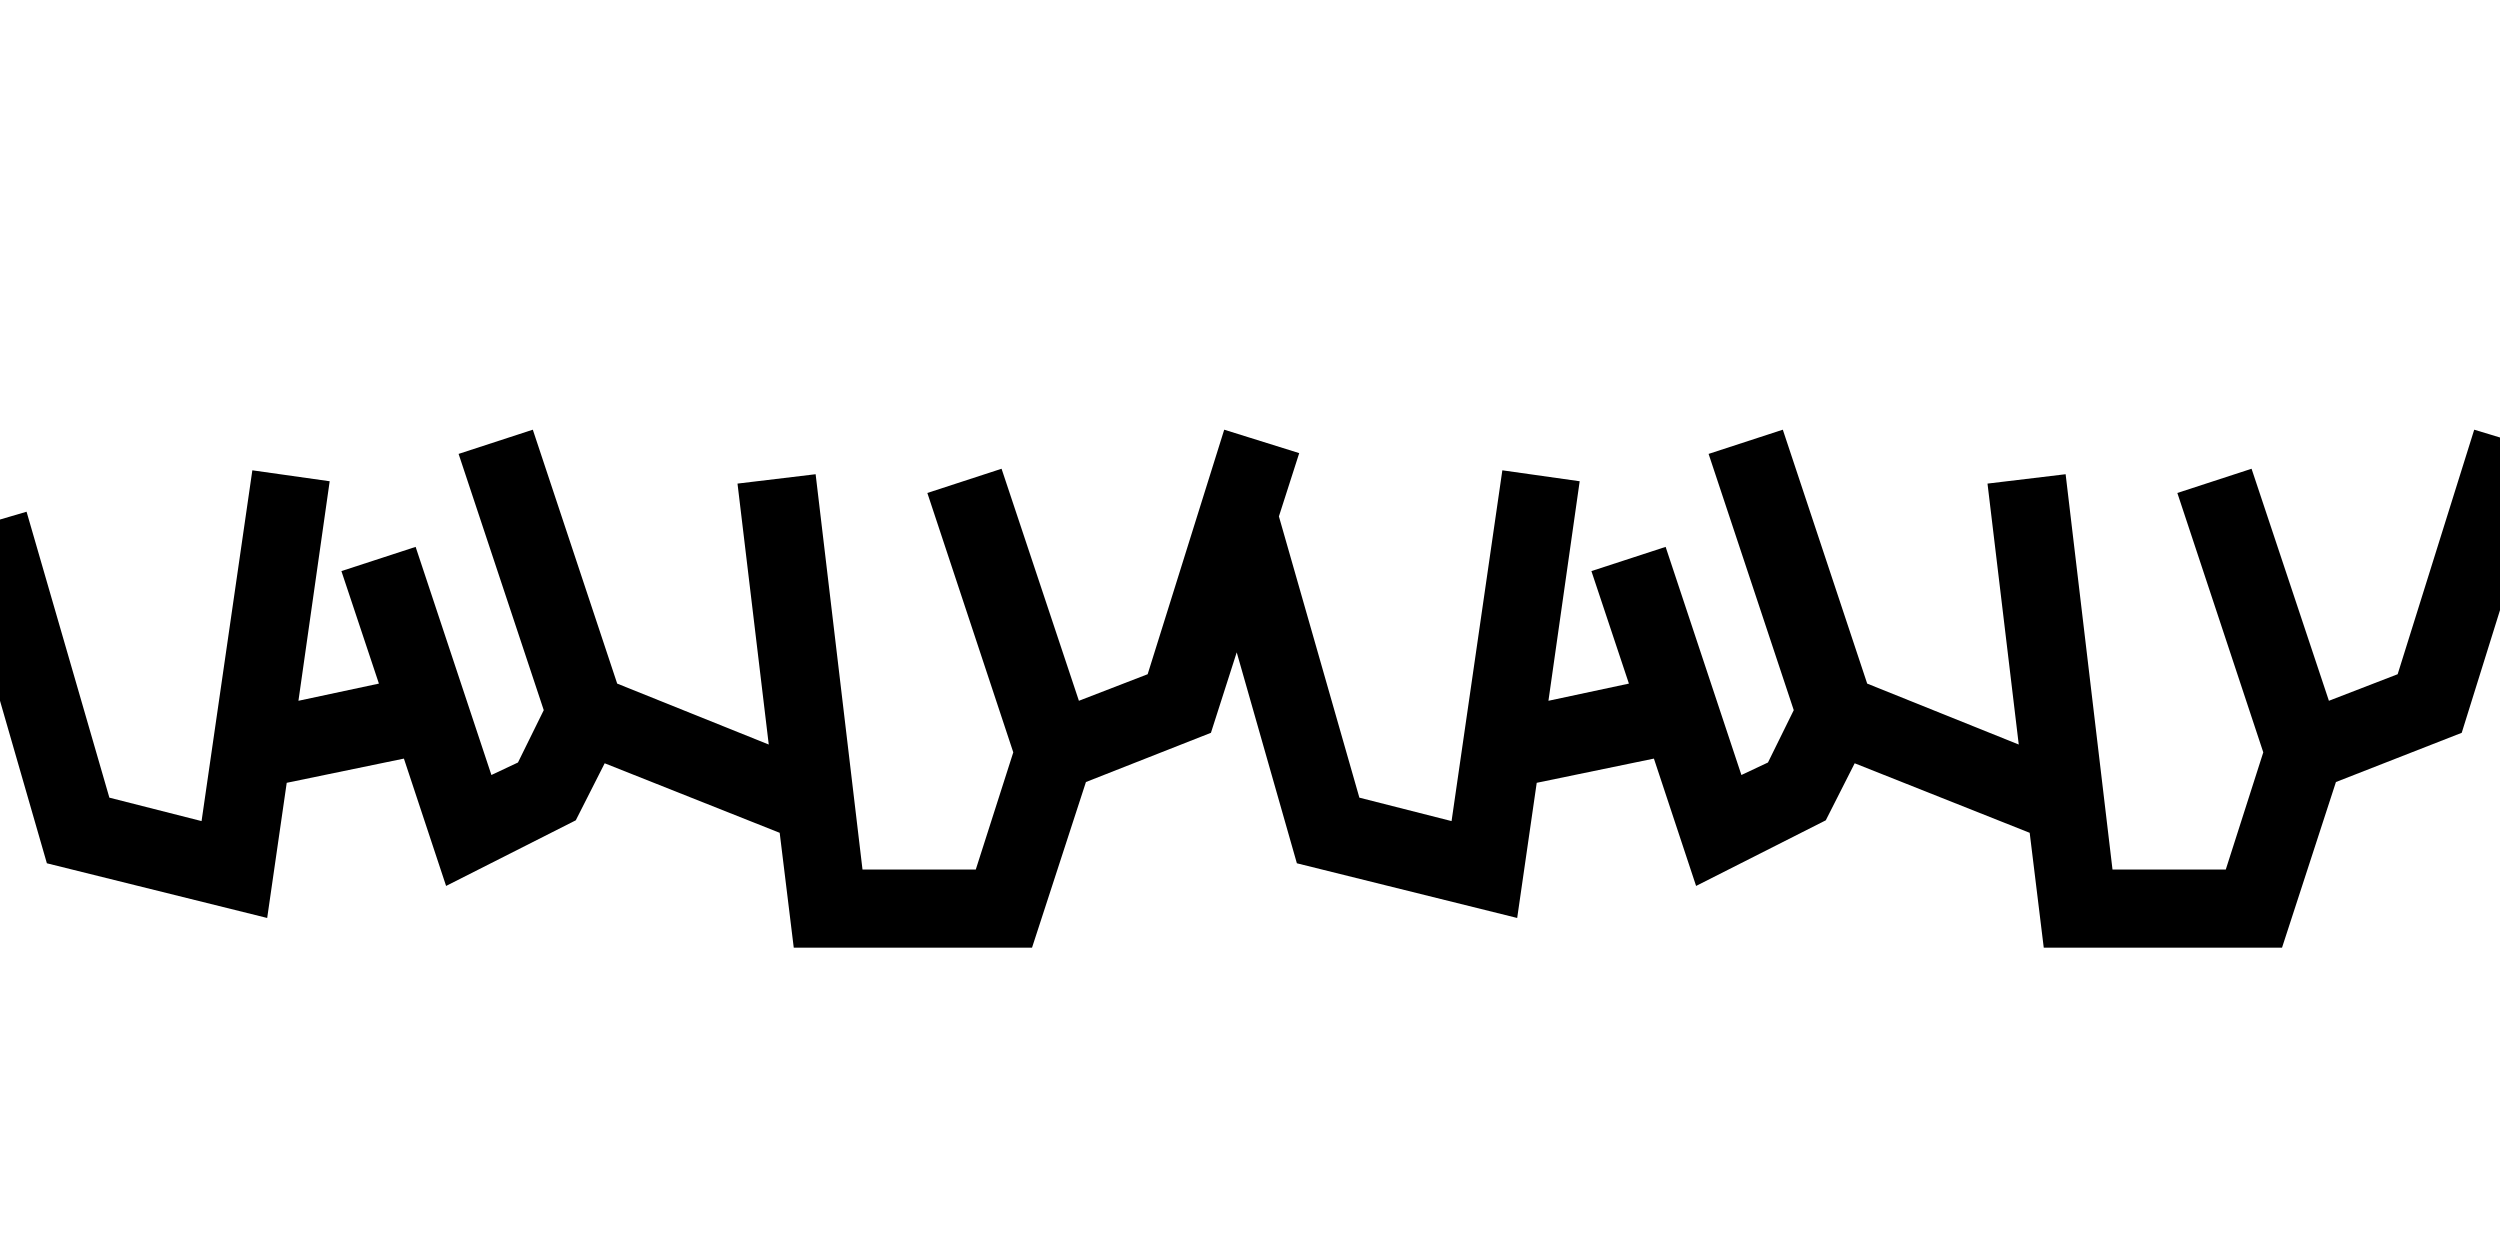 <svg id="Sprites" xmlns="http://www.w3.org/2000/svg" viewBox="0 0 32 16"><polygon id="rock_poly_single2" points="0 8.97 0 6.65 0.34 6.55 1.4 10.21 2.58 10.51 3.23 6.02 4.22 6.16 3.82 8.97 4.85 8.75 4.37 7.31 5.32 7 6.29 9.92 6.63 9.76 6.96 9.09 5.87 5.81 6.82 5.5 7.9 8.75 9.84 9.53 9.44 6.19 10.44 6.07 11.04 11.13 12.49 11.13 12.97 9.63 11.87 6.31 12.82 6 13.81 8.97 14.69 8.63 15.67 5.5 16.63 5.8 16.37 6.61 17.4 10.21 18.58 10.51 19.23 6.02 20.22 6.16 19.82 8.97 20.85 8.75 20.37 7.31 21.32 7 22.29 9.92 22.63 9.76 22.96 9.09 21.87 5.81 22.82 5.5 23.9 8.75 25.84 9.53 25.44 6.19 26.44 6.07 27.04 11.13 28.49 11.13 28.97 9.63 27.87 6.31 28.82 6 29.81 8.97 30.69 8.63 31.67 5.5 32 5.6 32 7.81 31.51 9.38 29.9 10.01 29.21 12.13 26.16 12.13 25.98 10.66 23.74 9.77 23.37 10.5 21.71 11.34 21.17 9.71 19.67 10.02 19.42 11.75 16.6 11.05 15.83 8.35 15.5 9.38 13.9 10.01 13.21 12.13 10.16 12.13 9.98 10.66 7.74 9.77 7.37 10.5 5.71 11.34 5.17 9.71 3.67 10.02 3.42 11.75 0.6 11.05 0 8.97"/></svg>
